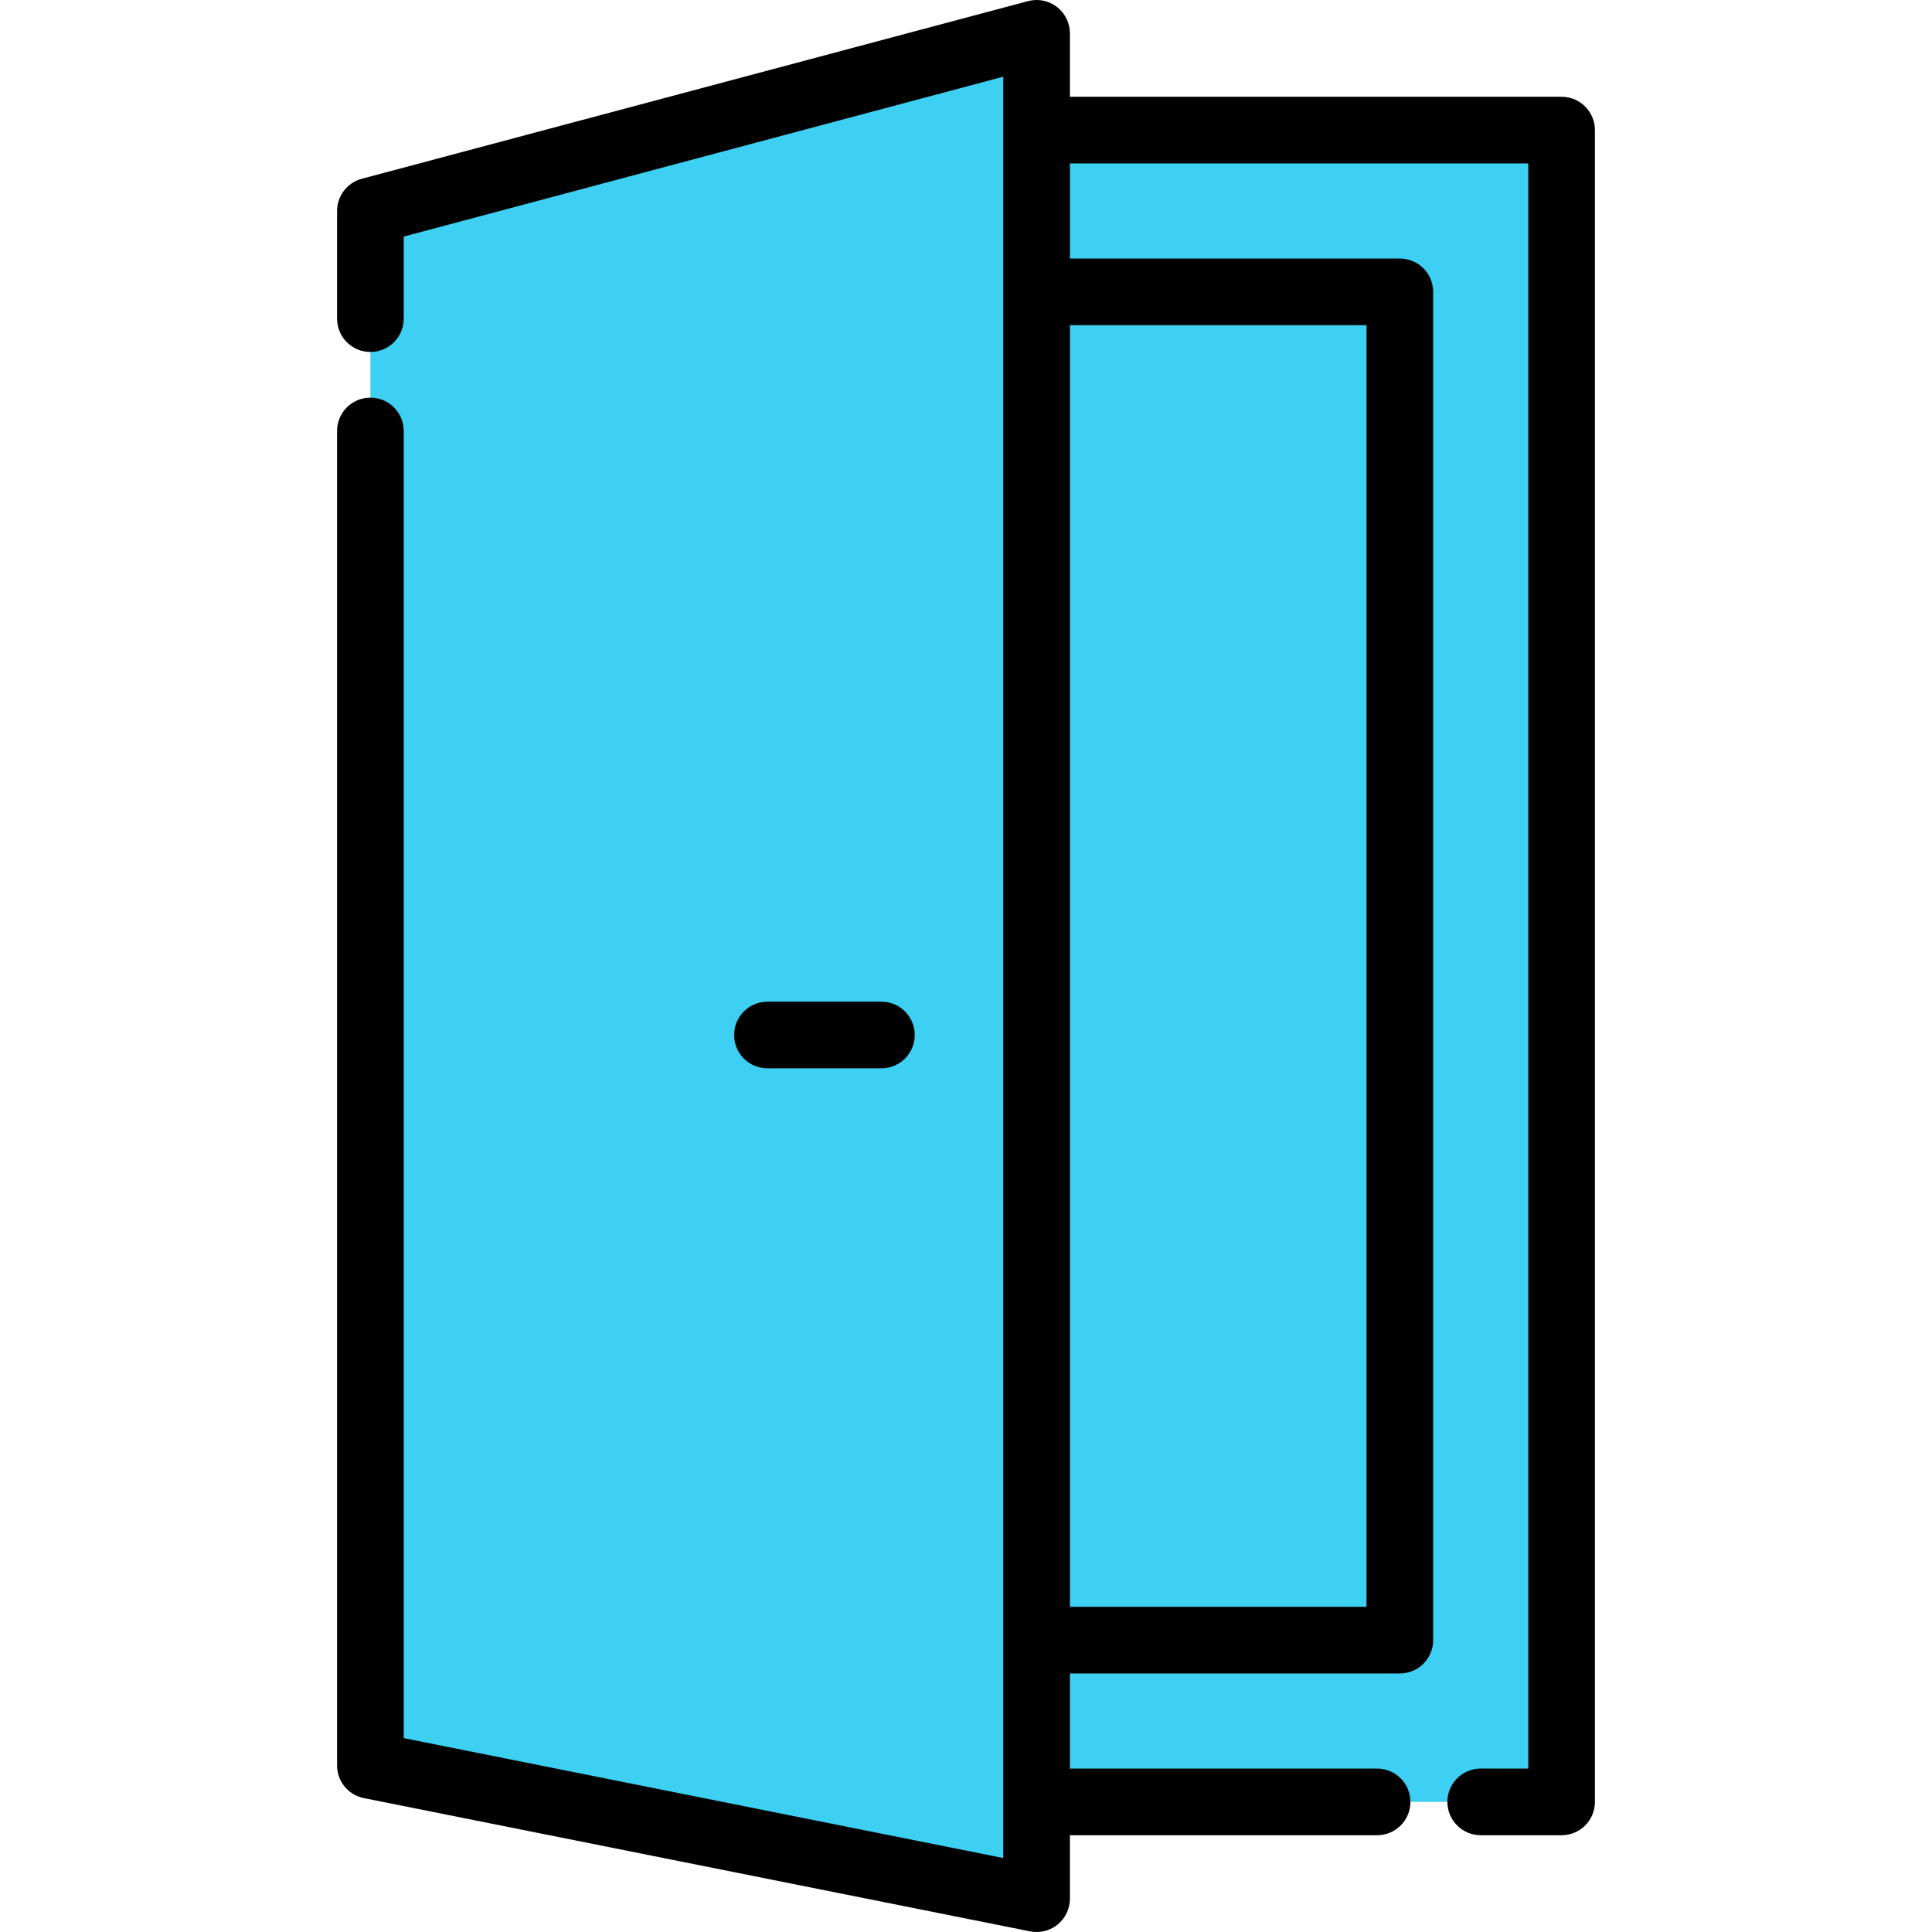 <?xml version="1.0"?>
<svg xmlns="http://www.w3.org/2000/svg" xmlns:xlink="http://www.w3.org/1999/xlink" version="1.1" id="Layer_1" x="0px" y="0px" viewBox="0 0 512 512" style="enable-background:new 0 0 512 512;" xml:space="preserve" width="512px" height="512px" class=""><g><rect x="253.008" y="55.273" style="fill:#3DD0F2" width="133.96" height="398.31" data-original="#415E72" class="" data-old_color="#3dd0f2"/><polygon style="fill:#3DD0F2" points="274.707,503.166 98.16,467.857 98.16,55.912 274.707,8.833 " data-original="#BAC6CC" class="" data-old_color="#3dd0f2"/><polygon style="fill:#3DD0F2" points="274.707,477.522 392.405,477.522 413.841,477.522 413.841,456.087 413.841,55.912   413.841,34.478 392.405,34.478 274.707,34.478 274.707,77.348 370.971,77.348 370.971,434.652 274.707,434.652 " data-original="#CFDCE5" class="active-path" data-old_color="#3dd0f2"/><path d="M233.582,283.118c4.88,0,8.833-3.955,8.833-8.833s-3.954-8.833-8.833-8.833h-30.2c-4.88,0-8.833,3.955-8.833,8.833  s3.954,8.833,8.833,8.833H233.582z" data-original="#000000" class="" style="fill:#000000"/><path d="M413.841,25.645H283.539V8.833c0-2.744-1.276-5.333-3.452-7.004c-2.178-1.672-5.007-2.239-7.658-1.53L95.883,47.378  c-3.867,1.031-6.557,4.533-6.557,8.535v28.531c0,4.878,3.954,8.833,8.833,8.833c4.88,0,8.833-3.955,8.833-8.833V62.7l158.88-42.369  v472.061l-158.88-31.776v-346.4c0-4.878-3.954-8.833-8.833-8.833c-4.88,0-8.833,3.955-8.833,8.833v353.642  c0,4.211,2.972,7.836,7.101,8.661l176.546,35.31c0.575,0.115,1.154,0.172,1.733,0.172c2.025,0,4.007-0.696,5.6-2.002  c2.046-1.678,3.233-4.185,3.233-6.831v-16.81h81.405c4.879,0,8.833-3.955,8.833-8.833c0-4.878-3.954-8.833-8.833-8.833h-81.405  v-25.203h87.431c4.88,0,8.833-3.955,8.833-8.833V77.348c0-4.878-3.954-8.833-8.833-8.833h-87.431V43.311h121.468v425.377h-12.602  c-4.88,0-8.833,3.955-8.833,8.833s3.954,8.833,8.833,8.833h21.435c4.879,0,8.833-3.955,8.833-8.833V34.478  C422.674,29.6,418.719,25.645,413.841,25.645z M362.137,86.181V425.82h-78.597V86.181H362.137z" data-original="#000000" class="" style="fill:#000000"/></g> </svg>
